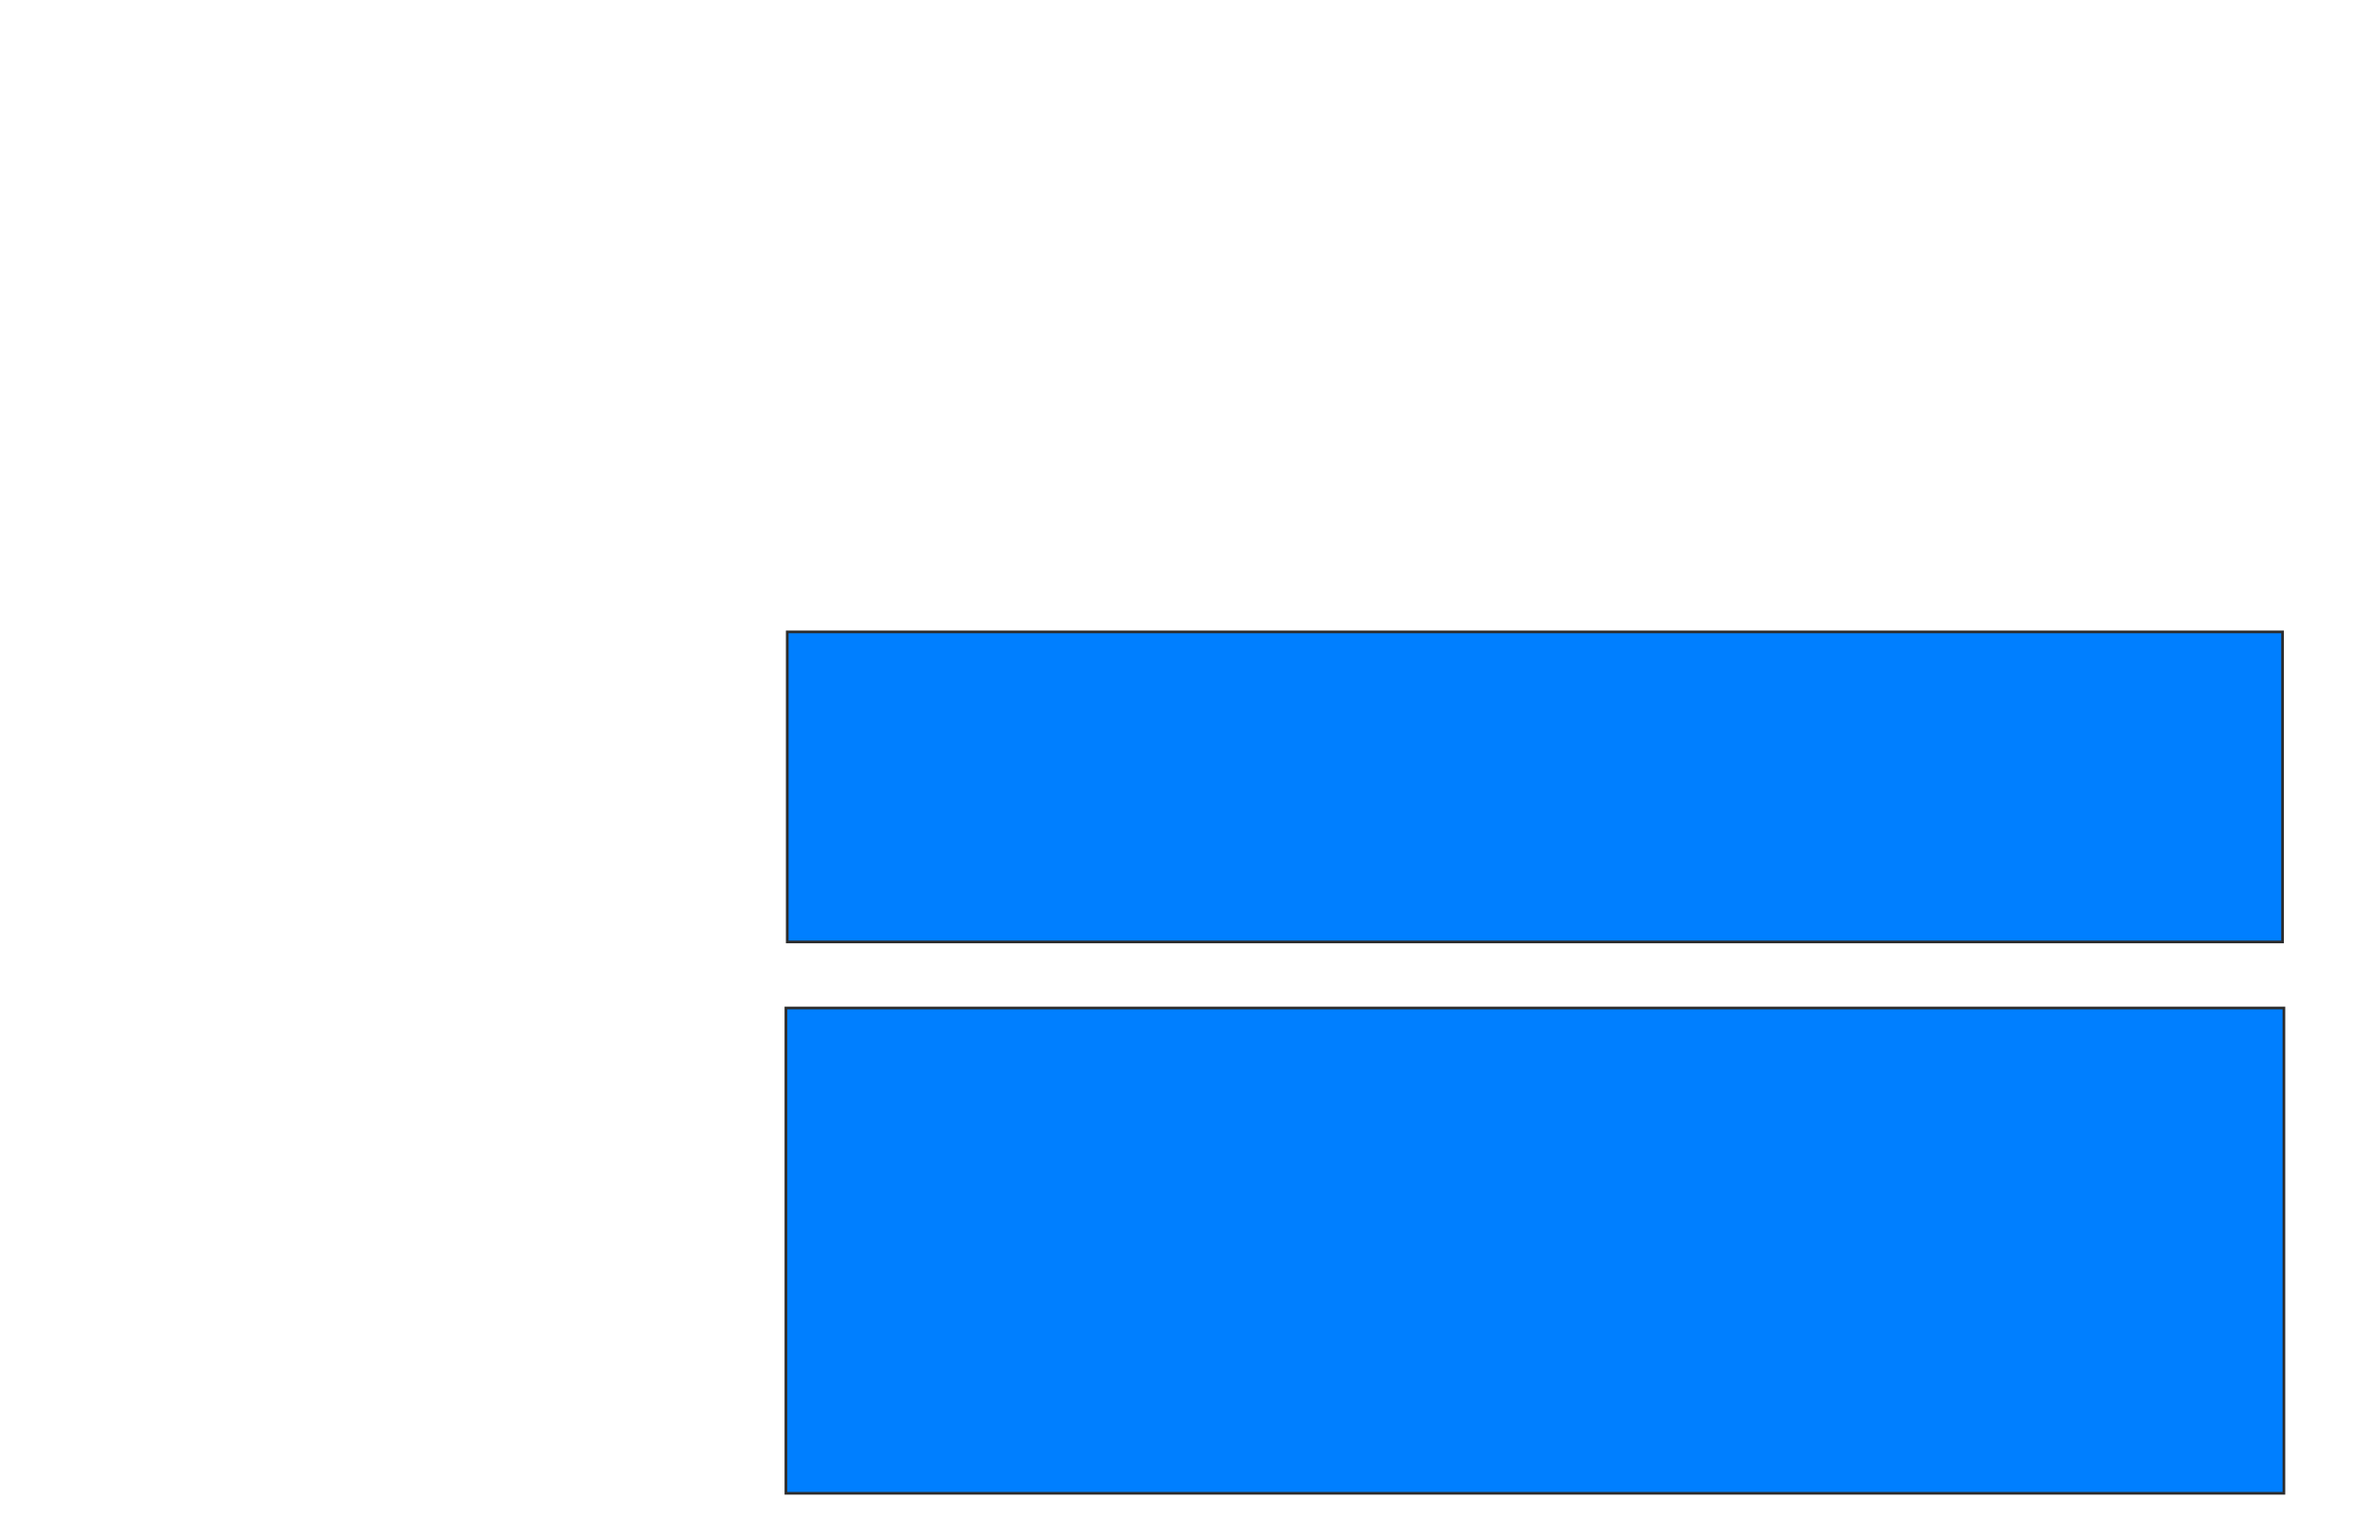 <svg xmlns="http://www.w3.org/2000/svg" width="887" height="574">
 <!-- Created with Image Occlusion Enhanced -->
 <g>
  <title>Labels</title>
 </g>
 <g>
  <title>Masks</title>
  
  <rect id="9883706172f740e0a47a830f5e1ad45e-ao-2" height="115.578" width="557.286" y="235.548" x="293.402" stroke="#2D2D2D" fill="#007fff"/>
  <rect id="9883706172f740e0a47a830f5e1ad45e-ao-3" height="180.905" width="558.291" y="375.749" x="292.899" stroke="#2D2D2D" fill="#007fff"/>
 </g>
</svg>